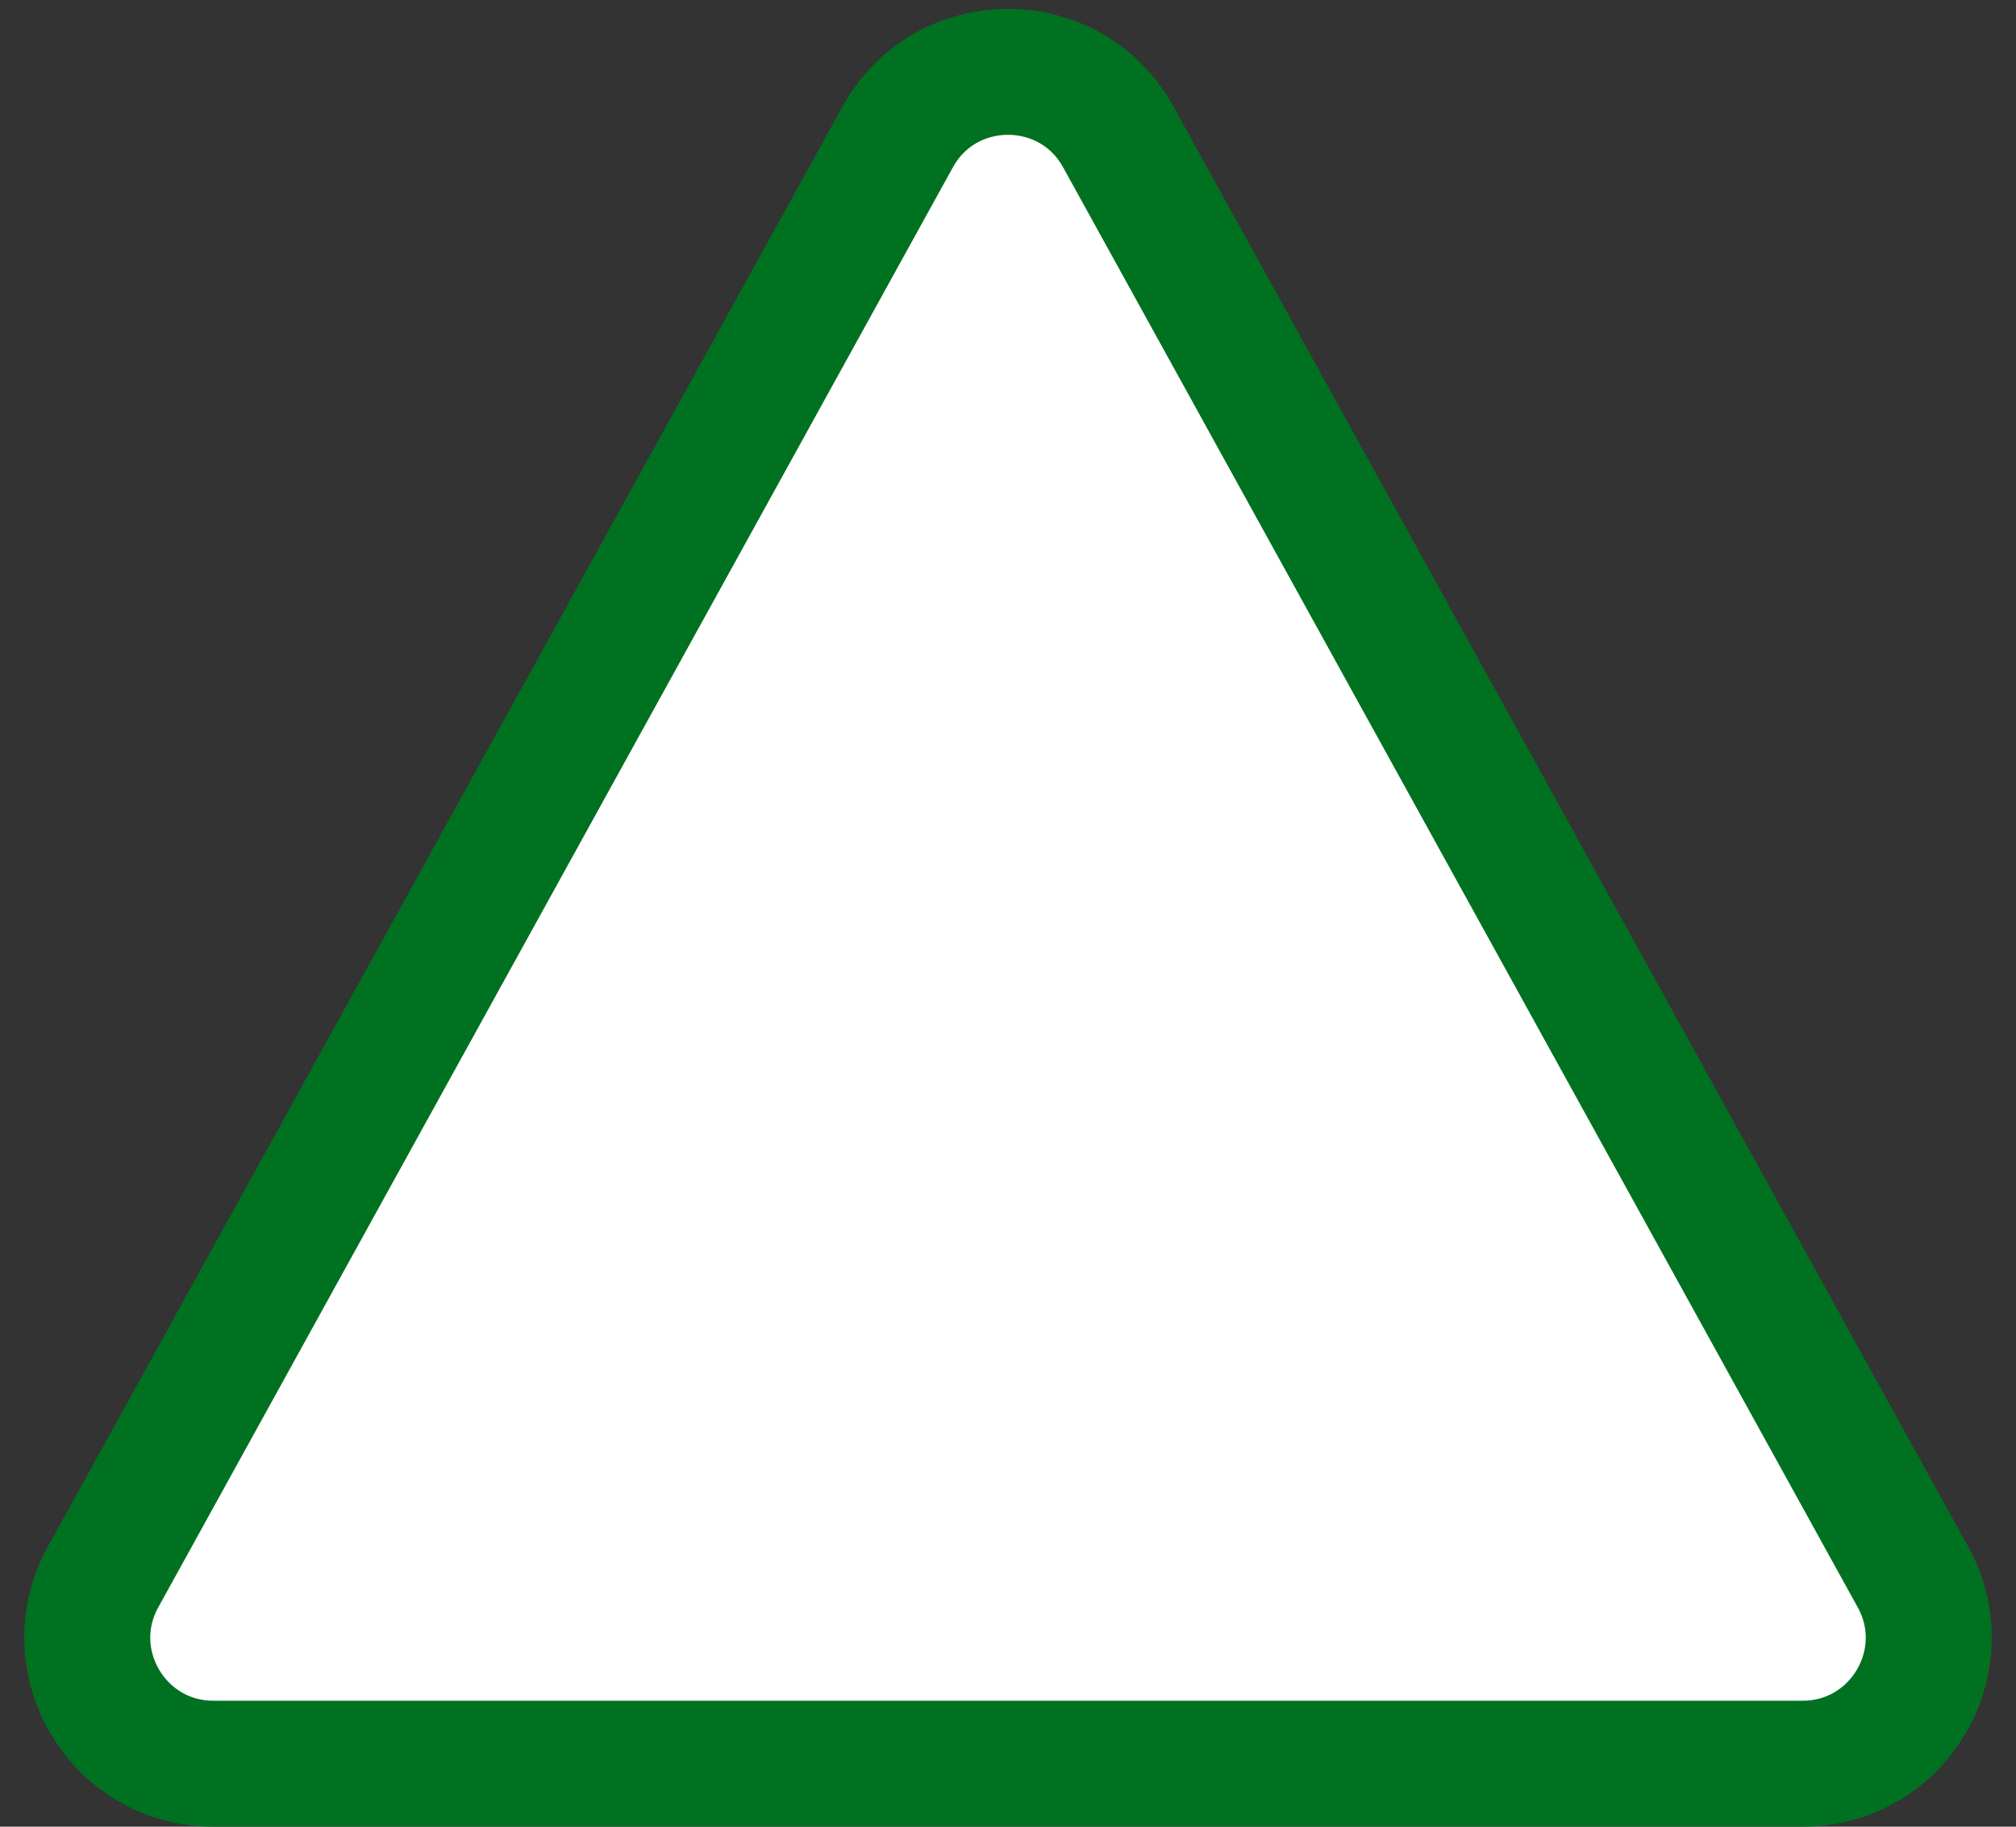 <svg width="32" height="29" viewBox="0 0 32 29" fill="none" xmlns="http://www.w3.org/2000/svg">
<rect x="0" y="0" width="32" height="29" fill="#333333" stroke="none"/>
<path d="M14.249 2.174C15.009 0.796 16.991 0.796 17.751 2.174L30.363 25.034C31.099 26.367 30.135 28 28.612 28H3.388C1.865 28 0.901 26.367 1.637 25.034L14.249 2.174Z" fill="white" stroke="#007120" stroke-width="2"/>
</svg>
